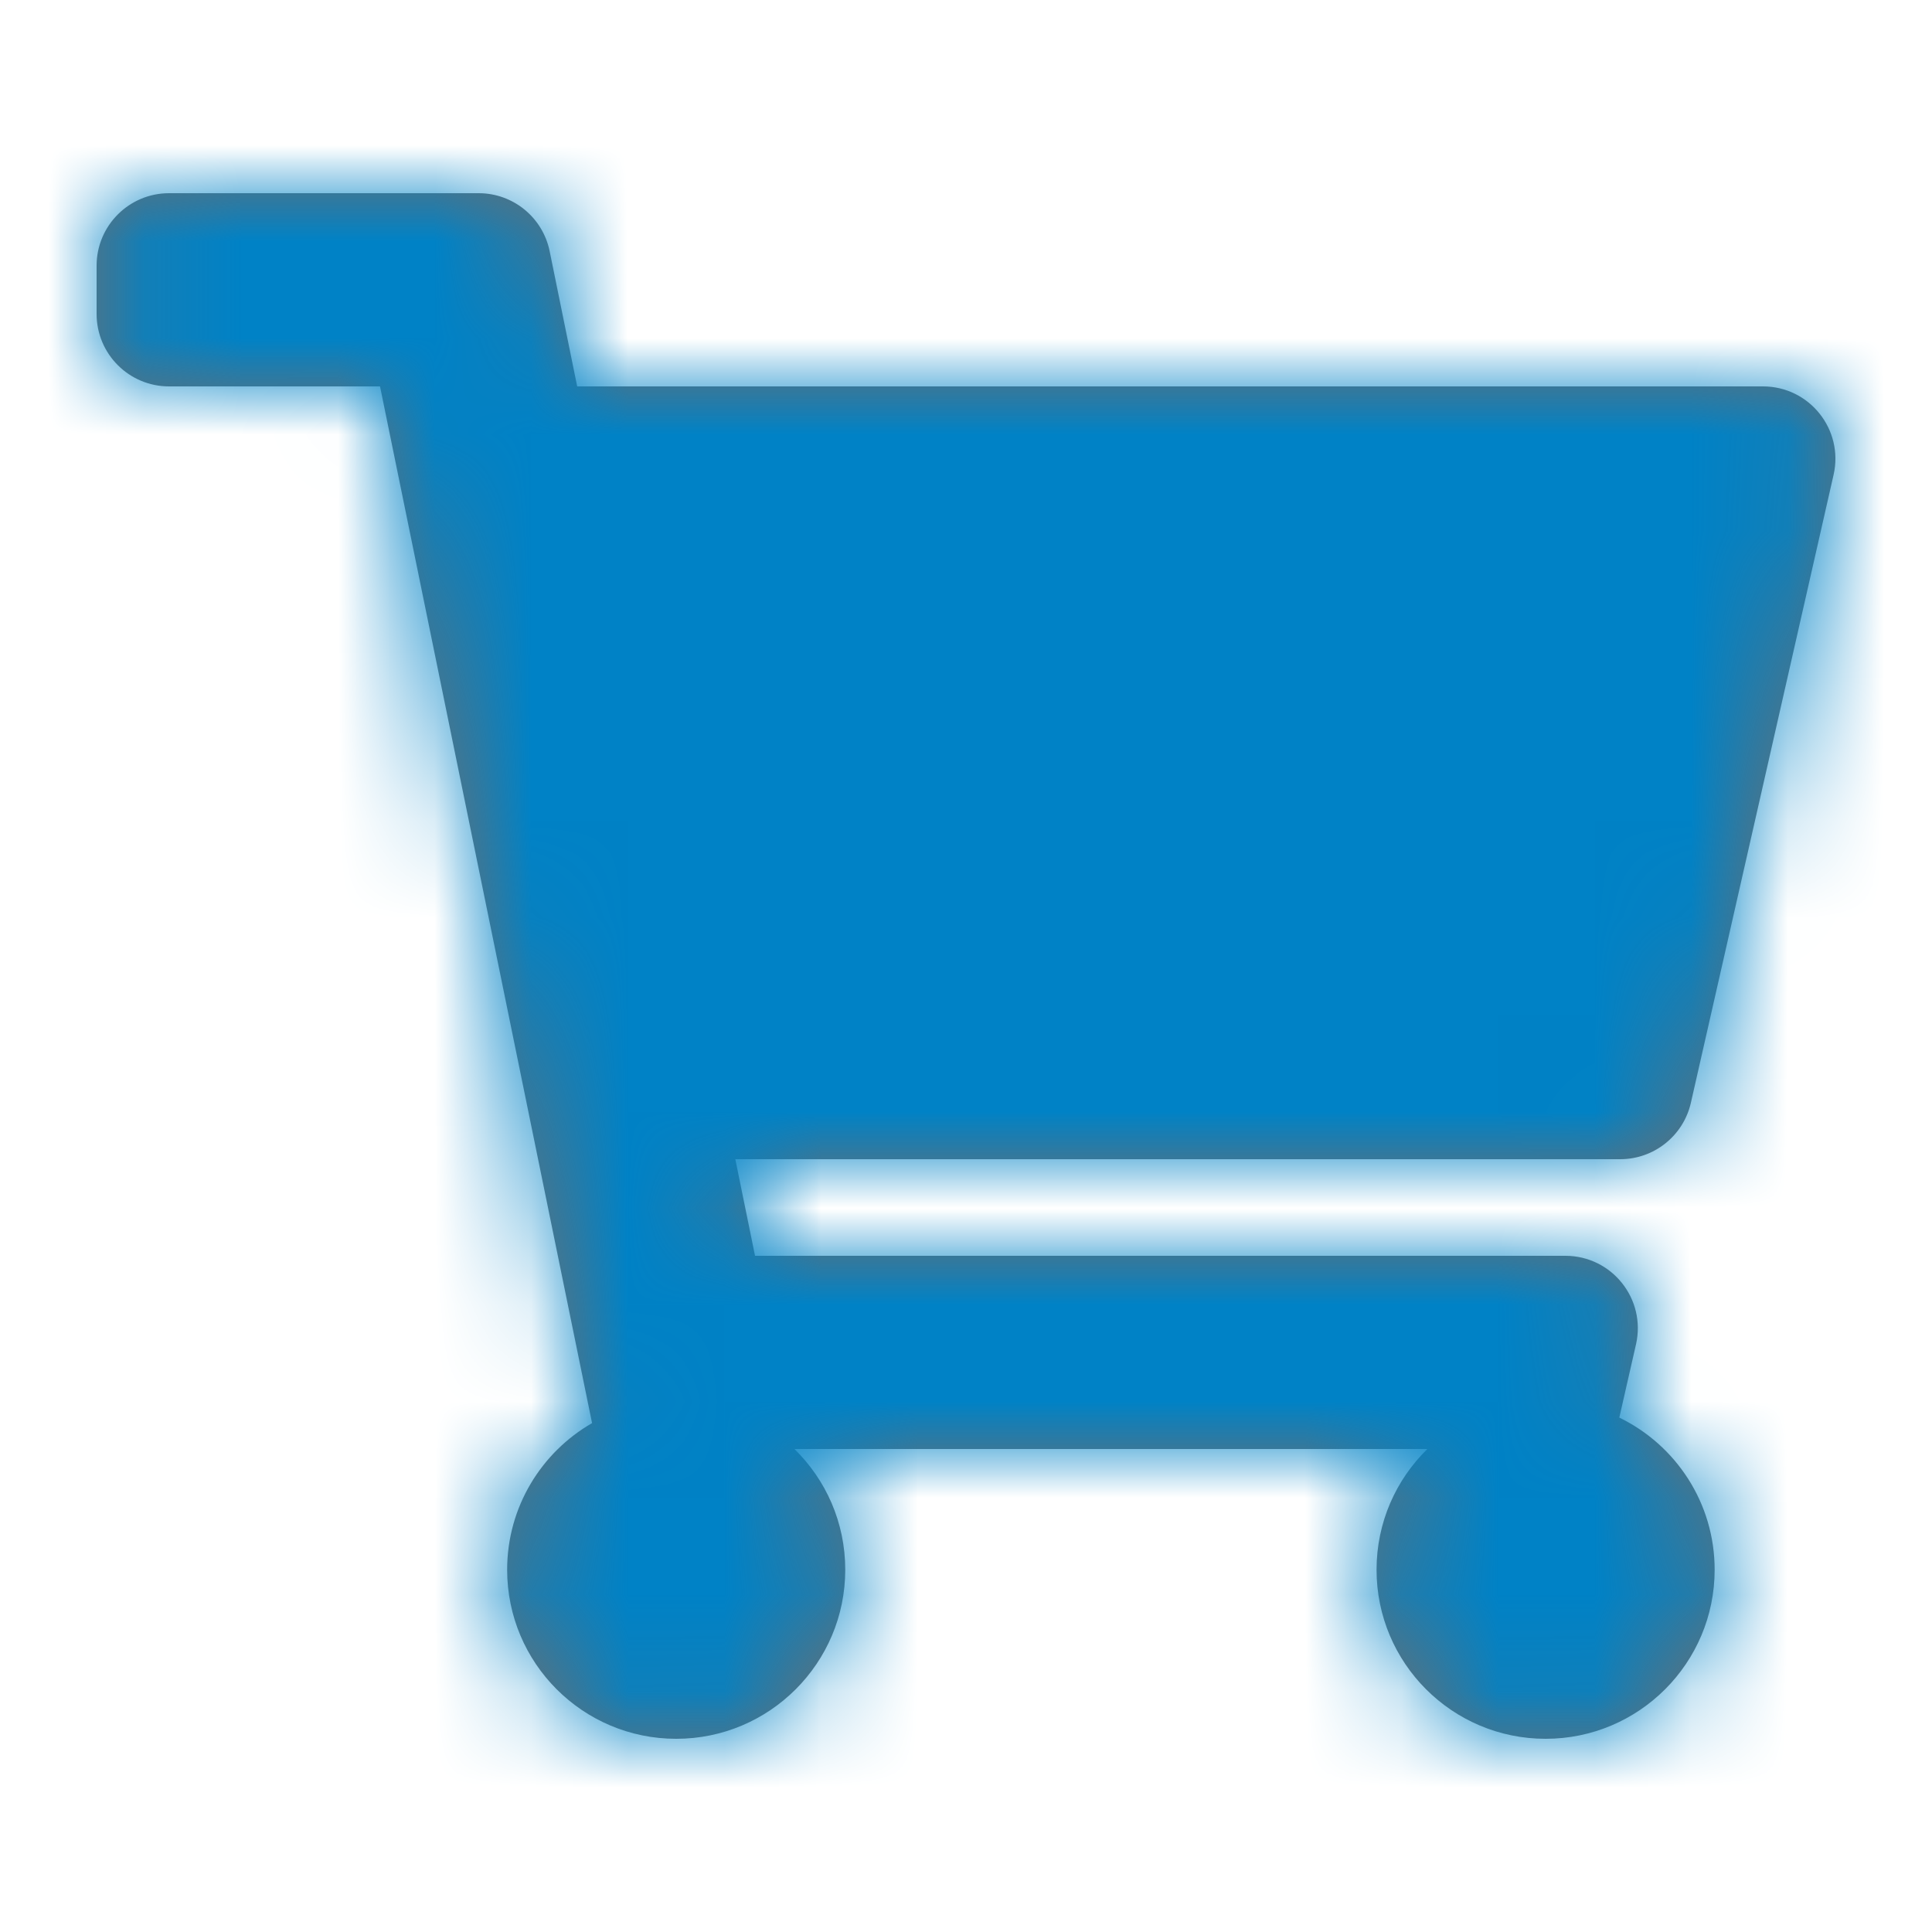 <svg xmlns="http://www.w3.org/2000/svg" xmlns:xlink="http://www.w3.org/1999/xlink" width="20" height="20" viewBox="0 0 20 20">
    <defs>
        <path id="prefix__a" d="M16 18c.966 0 1.75-.784 1.75-1.75 0-.693-.403-1.292-.987-1.575l.173-.759c.106-.47-.25-.916-.732-.916H7.816l-.204-1h9.16c.35 0 .654-.242.732-.584l1.477-6.5c.107-.47-.25-.916-.731-.916H5.975L5.69 2.6c-.072-.35-.379-.6-.735-.6H1.75c-.414 0-.75.336-.75.75v.5c0 .414.336.75.75.75h2.184l2.195 10.732c-.525.302-.879.869-.879 1.518 0 .966.783 1.75 1.75 1.75.966 0 1.75-.784 1.75-1.75 0-.49-.201-.932-.526-1.25h6.552c-.325.318-.526.76-.526 1.25 0 .966.783 1.75 1.75 1.75z"/>
    </defs>
    <g fill="none" fill-rule="evenodd">
        <mask id="prefix__b" fill="#fff">
            <use xlink:href="#prefix__a"/>
        </mask>
        <use fill="#6E6E6E" fill-rule="nonzero" xlink:href="#prefix__a"/>
        <g fill="#0082C6" mask="url(#prefix__b)">
            <path d="M0 0H20V20H0z"/>
        </g>
    </g>
</svg>
